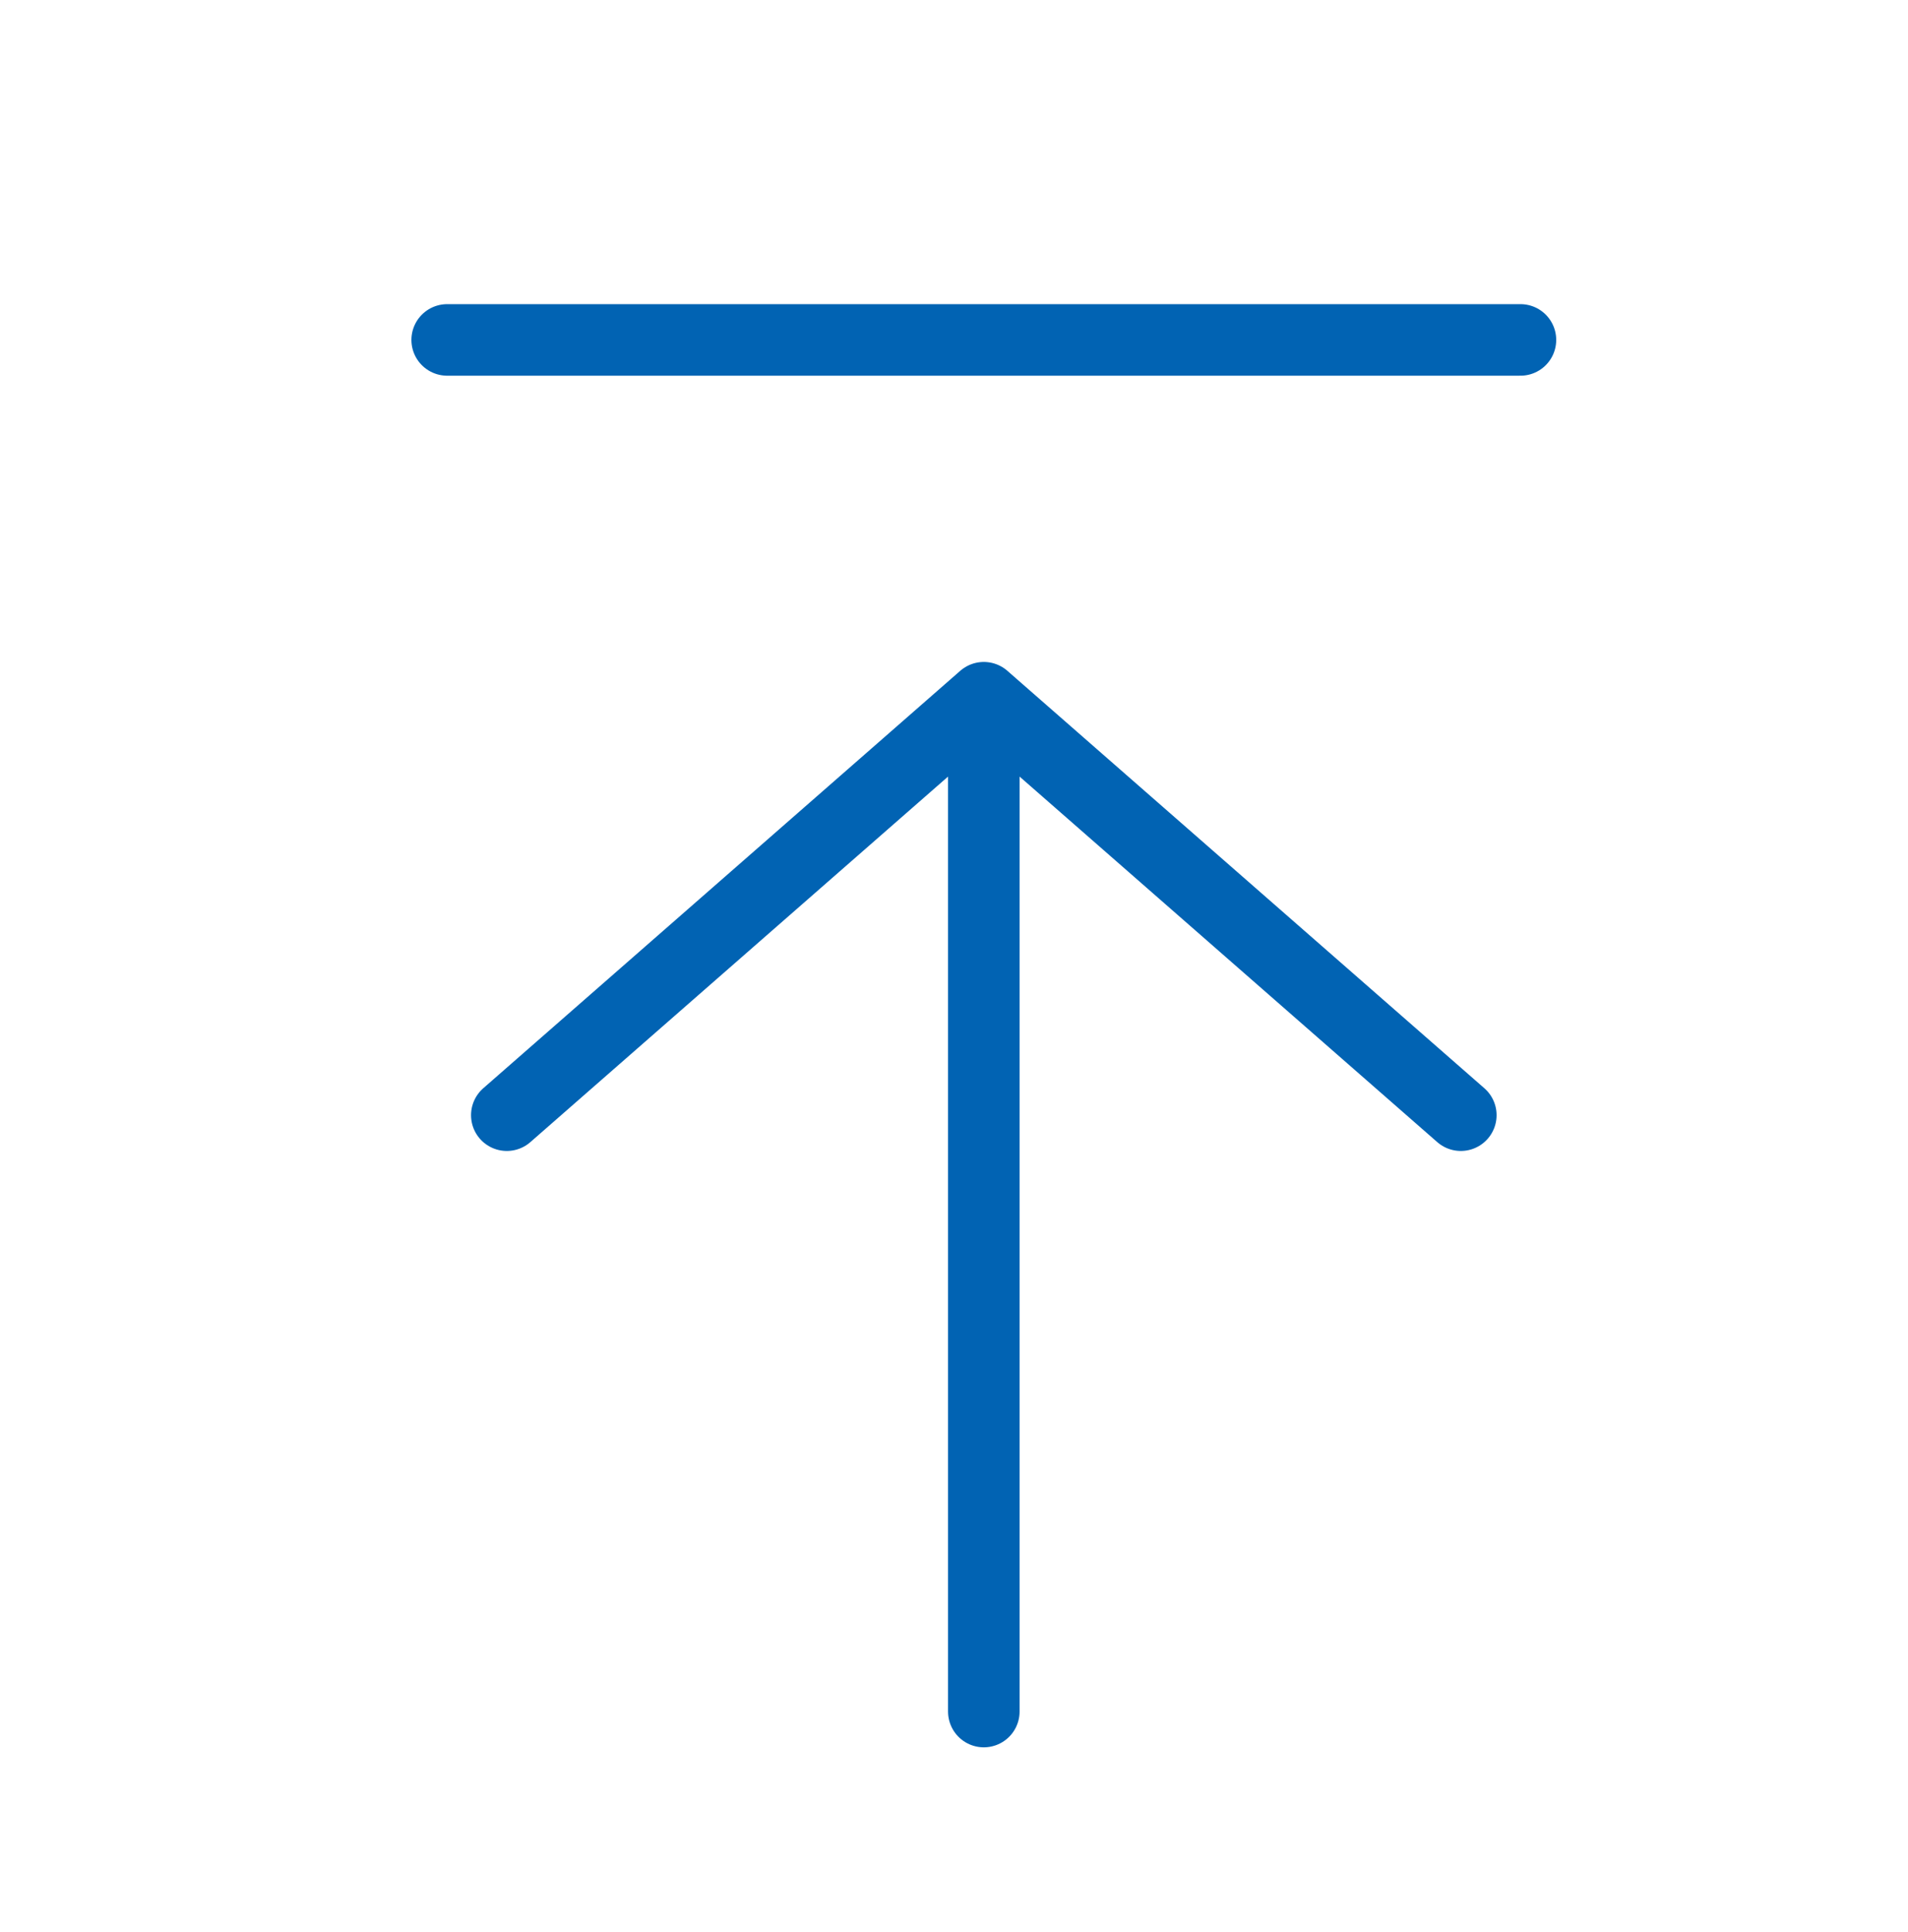<svg width="80" height="81" viewBox="0 0 80 81" fill="none" xmlns="http://www.w3.org/2000/svg">
<path d="M18.75 14.25H63.75M21.25 46.75L41.25 29.25L61.25 46.75M41.25 71.75V29.25" stroke="#0163B3" stroke-width="3" stroke-linecap="round" stroke-linejoin="round"/>
</svg>
